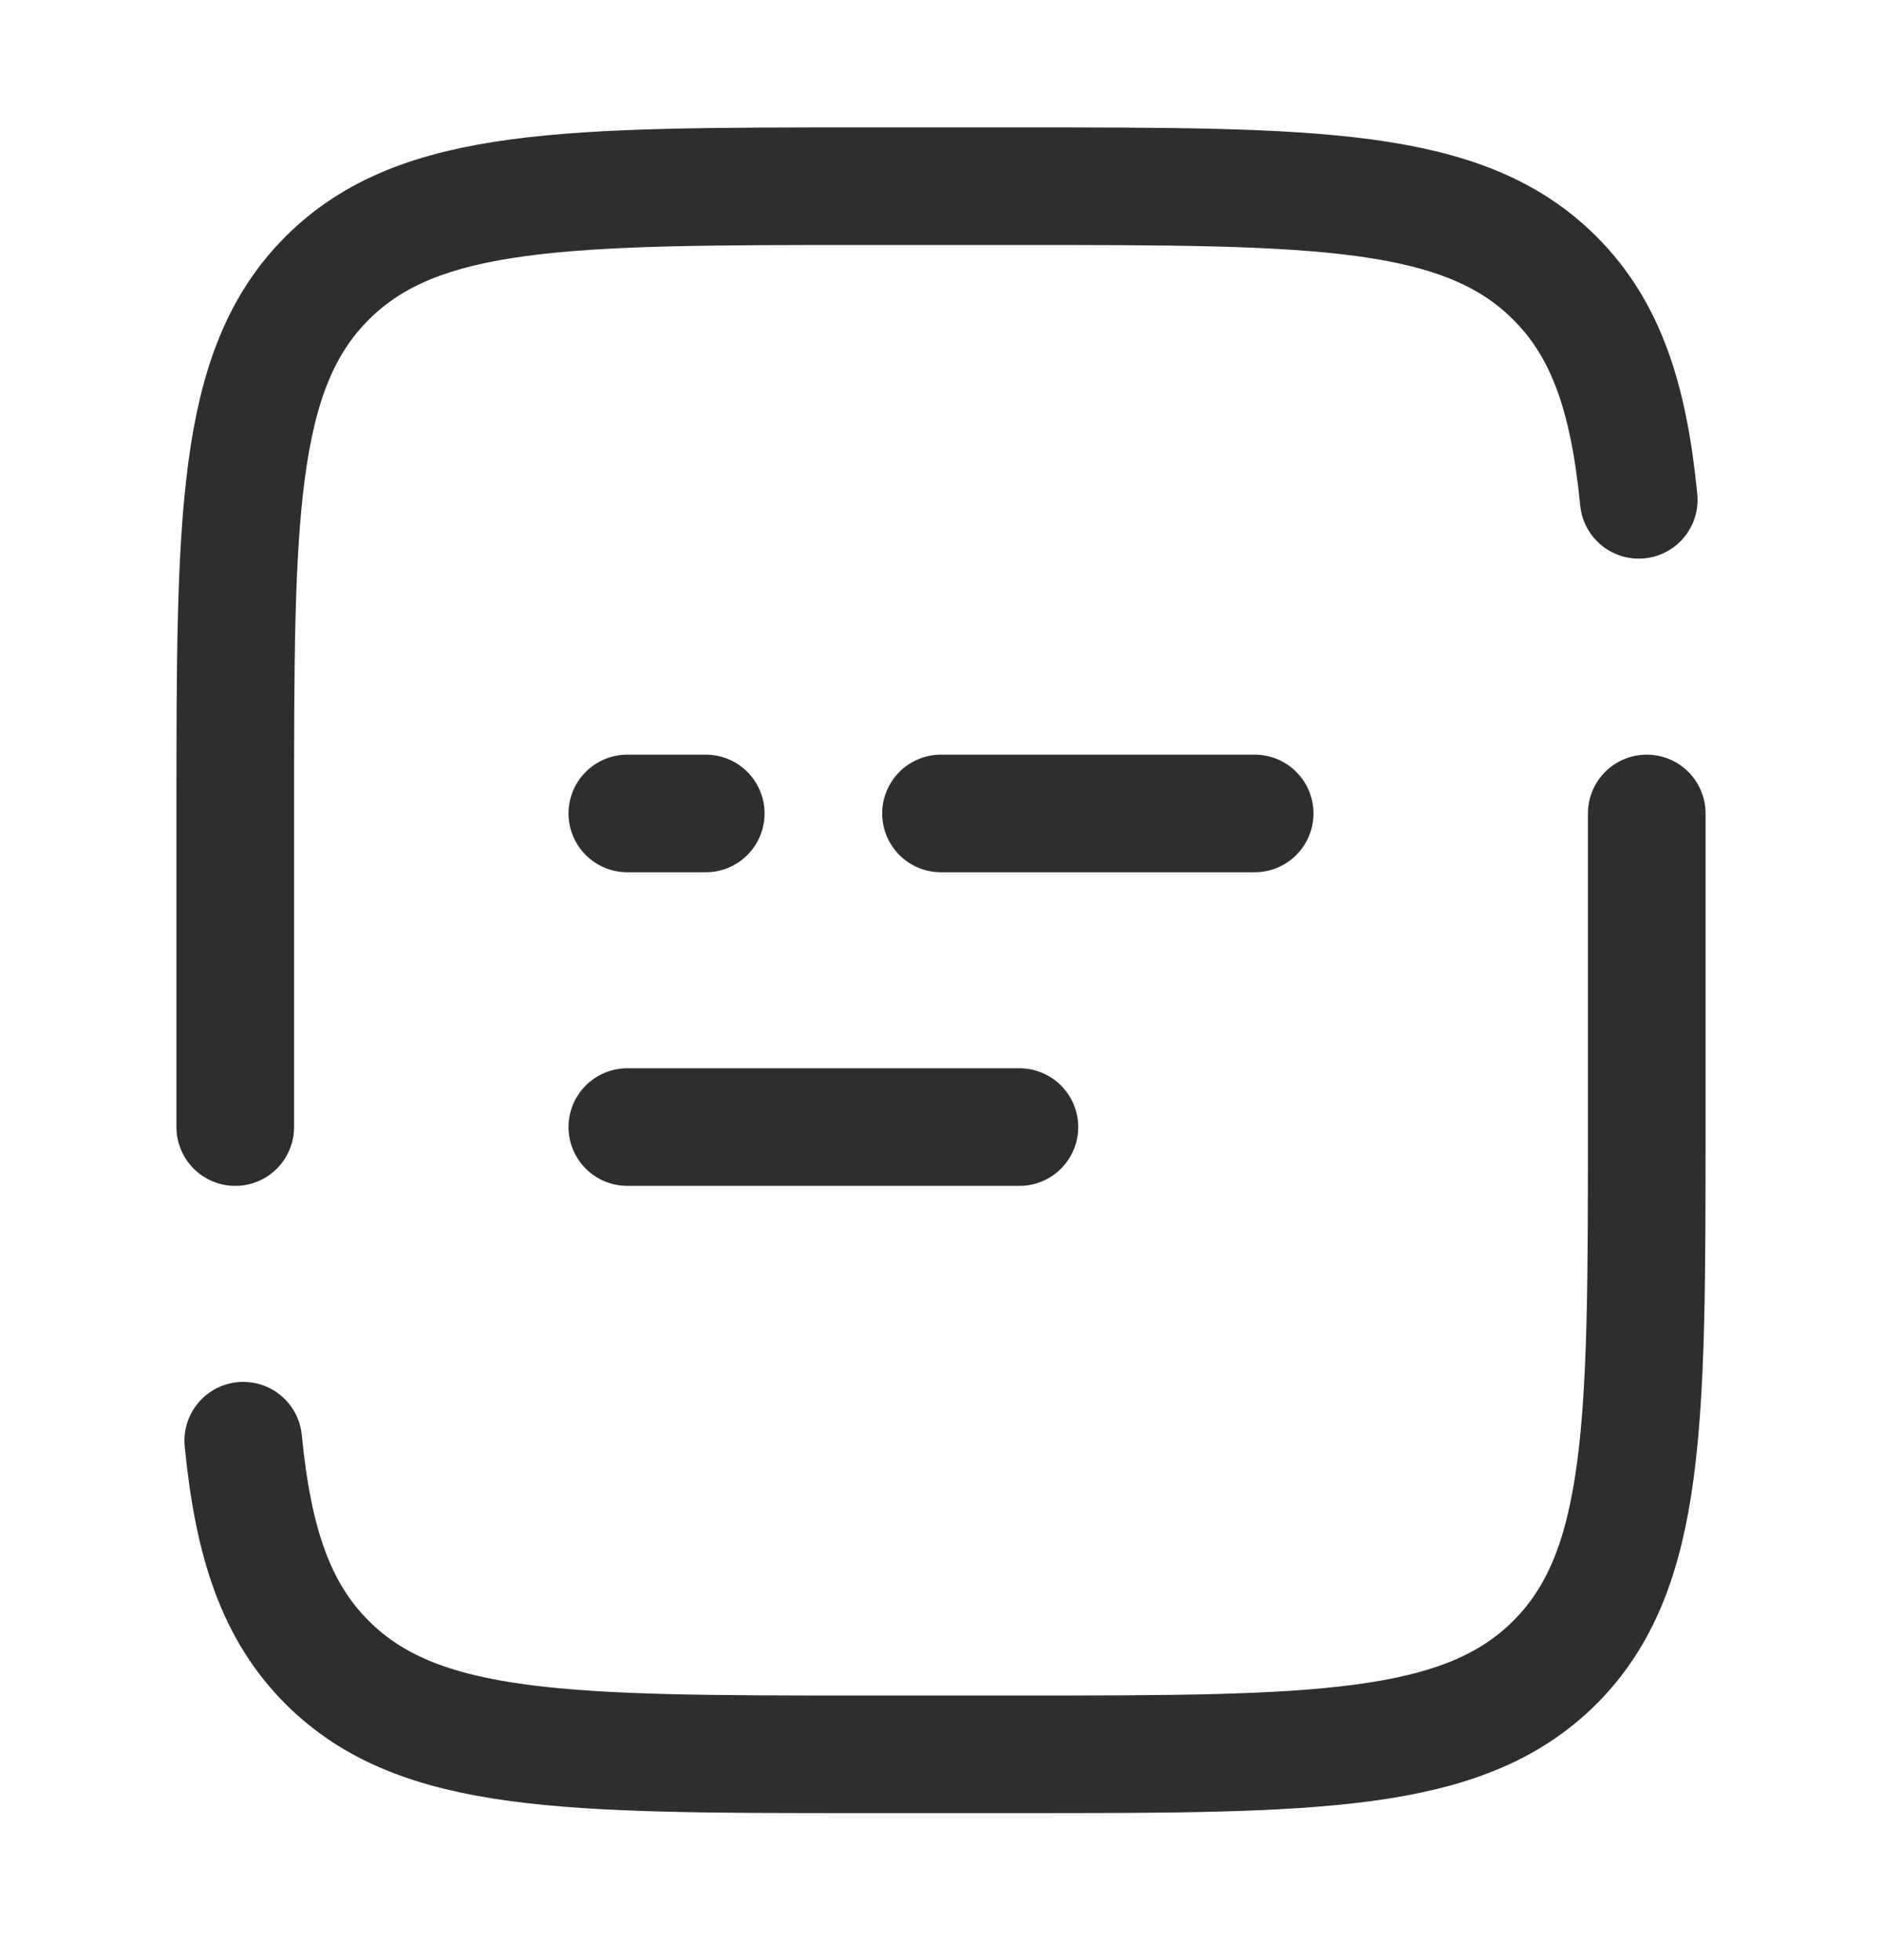 <svg width="24" height="25" viewBox="0 0 24 25" fill="none" xmlns="http://www.w3.org/2000/svg">
<path d="M3 14.375V10.375C3 6.604 3 4.718 4.172 3.547C5.344 2.376 7.229 2.375 11 2.375H13C16.771 2.375 18.657 2.375 19.828 3.547C20.482 4.2 20.771 5.075 20.898 6.375M21 10.375V14.375C21 18.146 21 20.032 19.828 21.203C18.656 22.374 16.771 22.375 13 22.375H11C7.229 22.375 5.343 22.375 4.172 21.203C3.518 20.55 3.229 19.675 3.102 18.375M8 14.375H13M8 10.375H9M16 10.375H12" stroke="#2E2E2E" stroke-width="1.5" stroke-linecap="round"/>
</svg>
